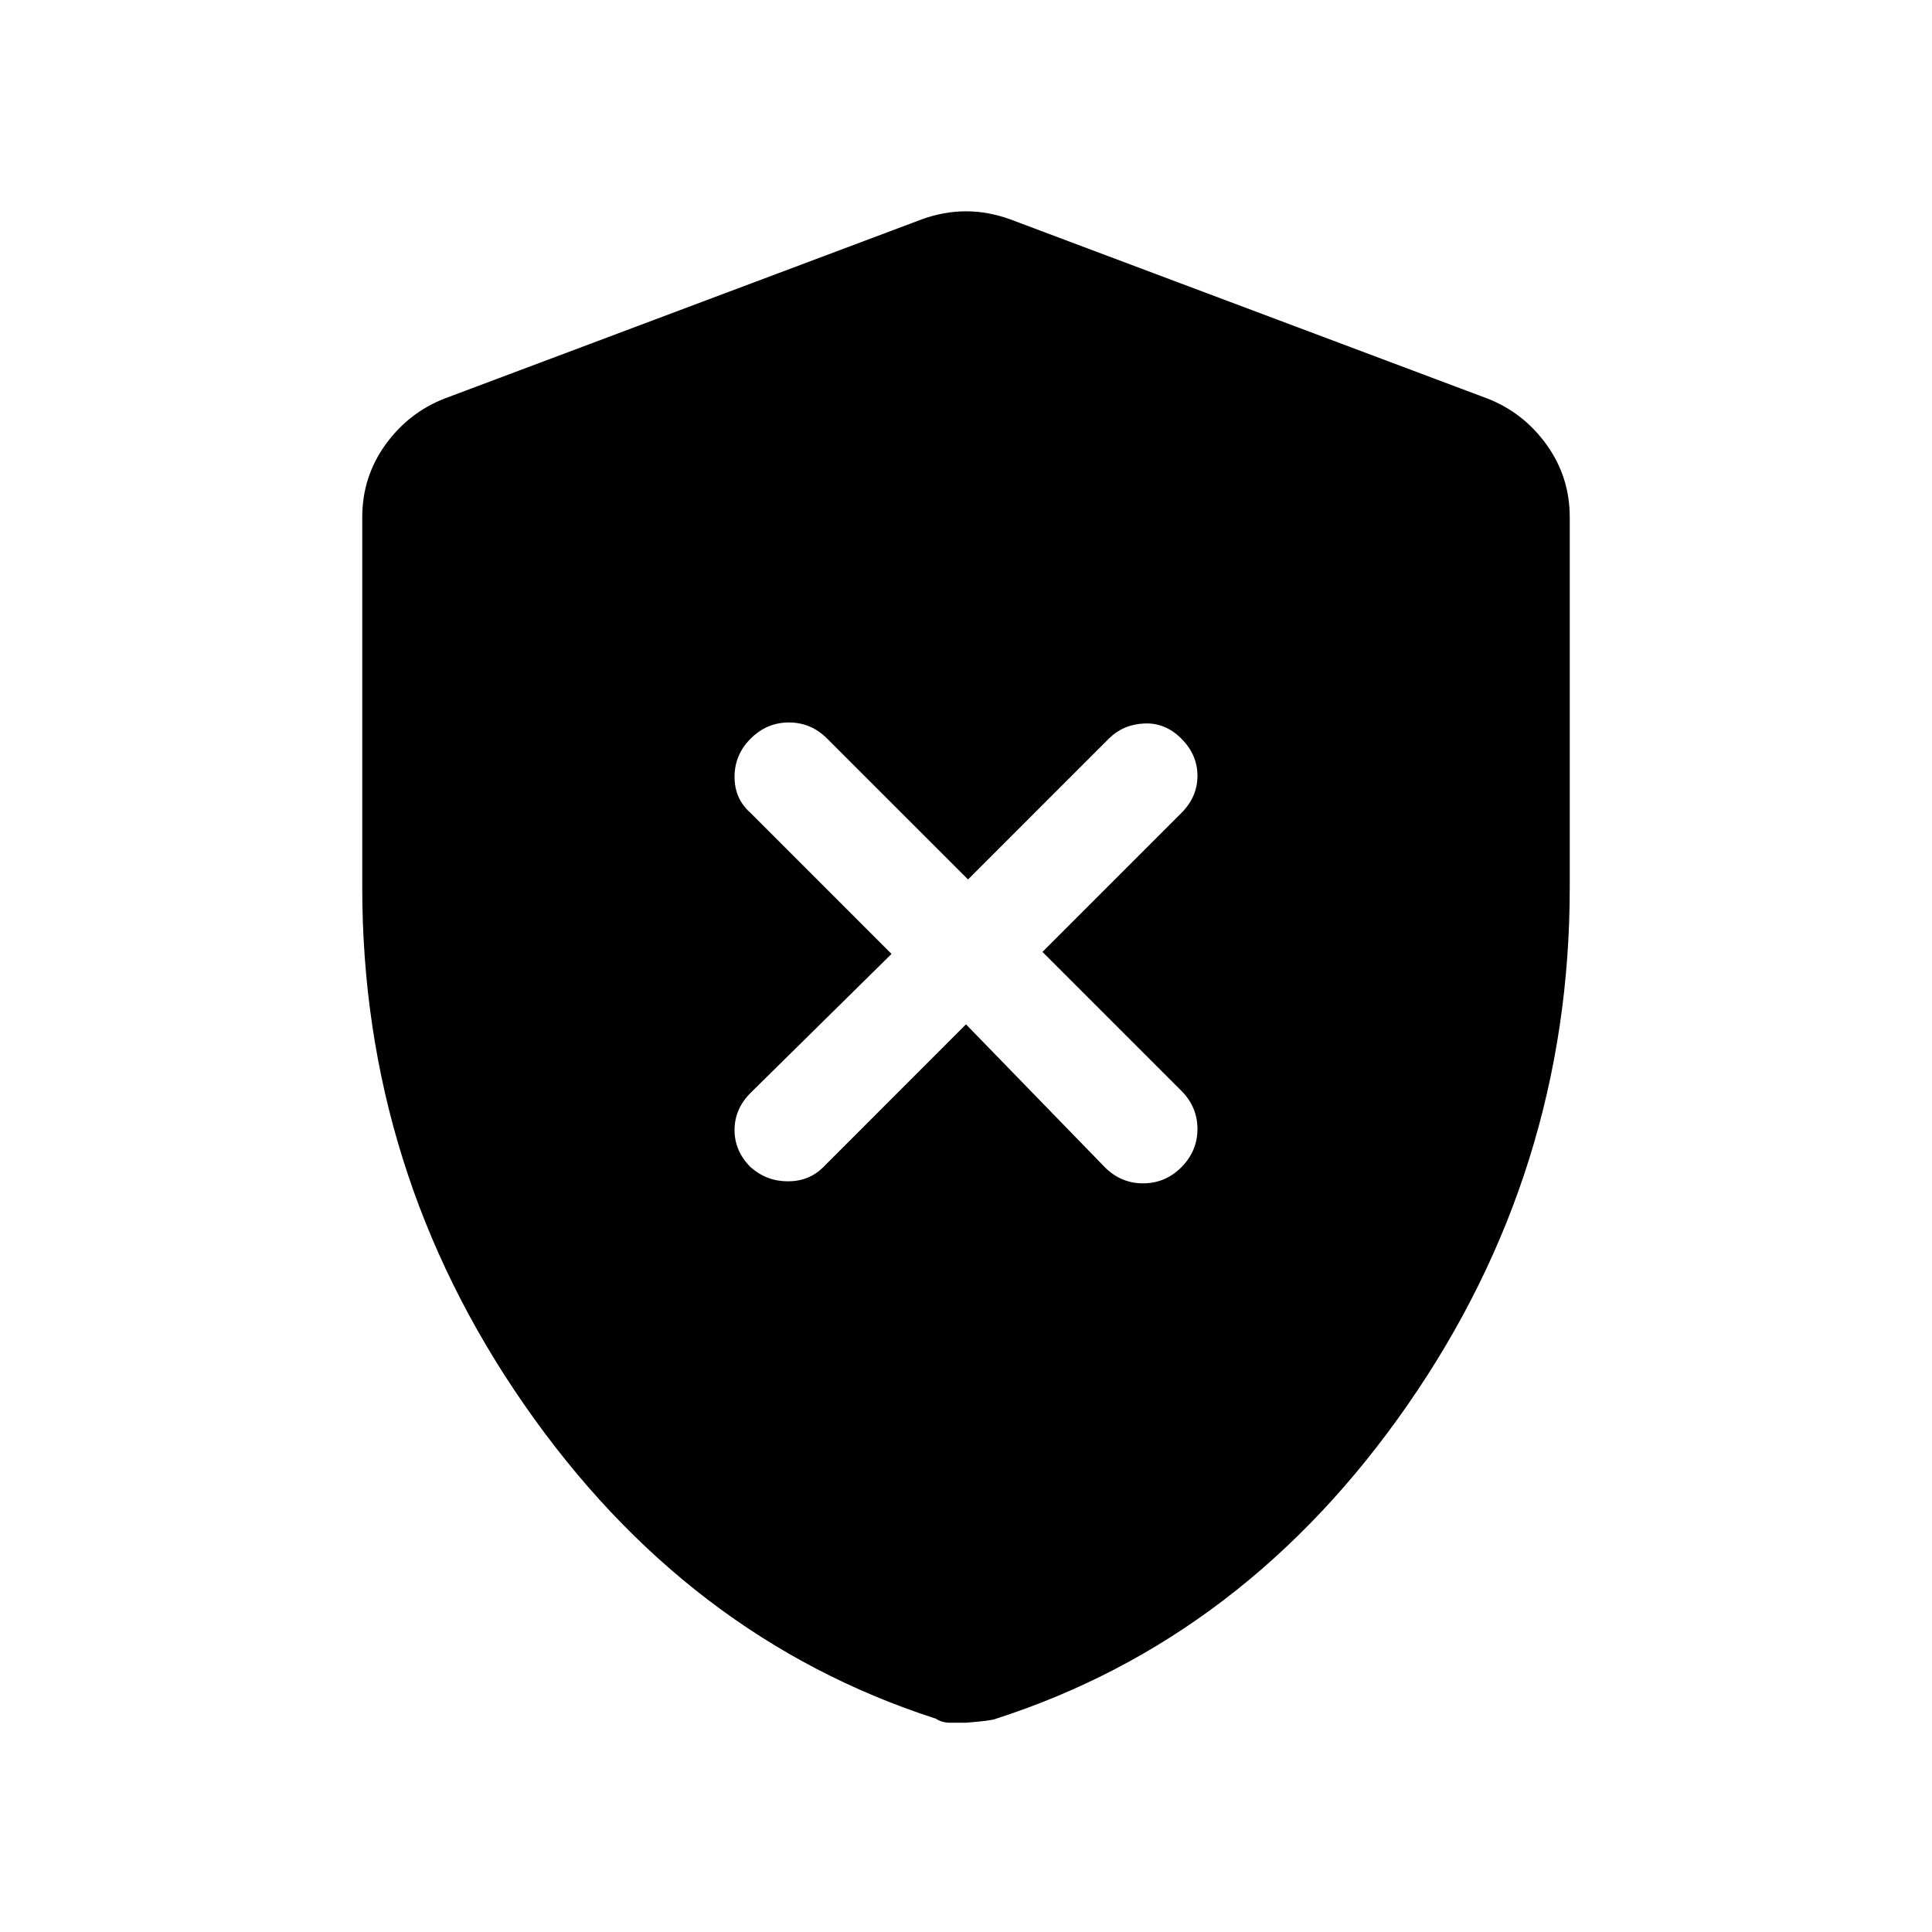 <svg xmlns="http://www.w3.org/2000/svg" height="40" width="40"><path d="m20 21.208 2.875 2.959q.333.333.792.333.458 0 .791-.333.334-.334.334-.792t-.334-.792l-2.875-2.875 2.875-2.875q.334-.333.334-.771 0-.437-.334-.77-.333-.334-.77-.313-.438.021-.73.313l-2.916 2.916-2.917-2.916q-.333-.334-.792-.334-.458 0-.791.334-.334.333-.334.791 0 .459.334.75l2.916 2.917-2.916 2.875q-.334.333-.334.771 0 .437.334.771.333.291.77.291.438 0 .73-.291Zm0 14.459h-.333q-.167 0-.292-.084-5.167-1.666-8.521-6.5Q7.5 24.25 7.5 18.375v-7.667q0-.833.479-1.5.479-.666 1.229-.958l9.875-3.708q.459-.167.917-.167t.917.167l9.875 3.708q.75.292 1.229.958.479.667.479 1.5v7.667q0 5.875-3.354 10.708-3.354 4.834-8.521 6.5-.083.042-.625.084Z"/></svg>